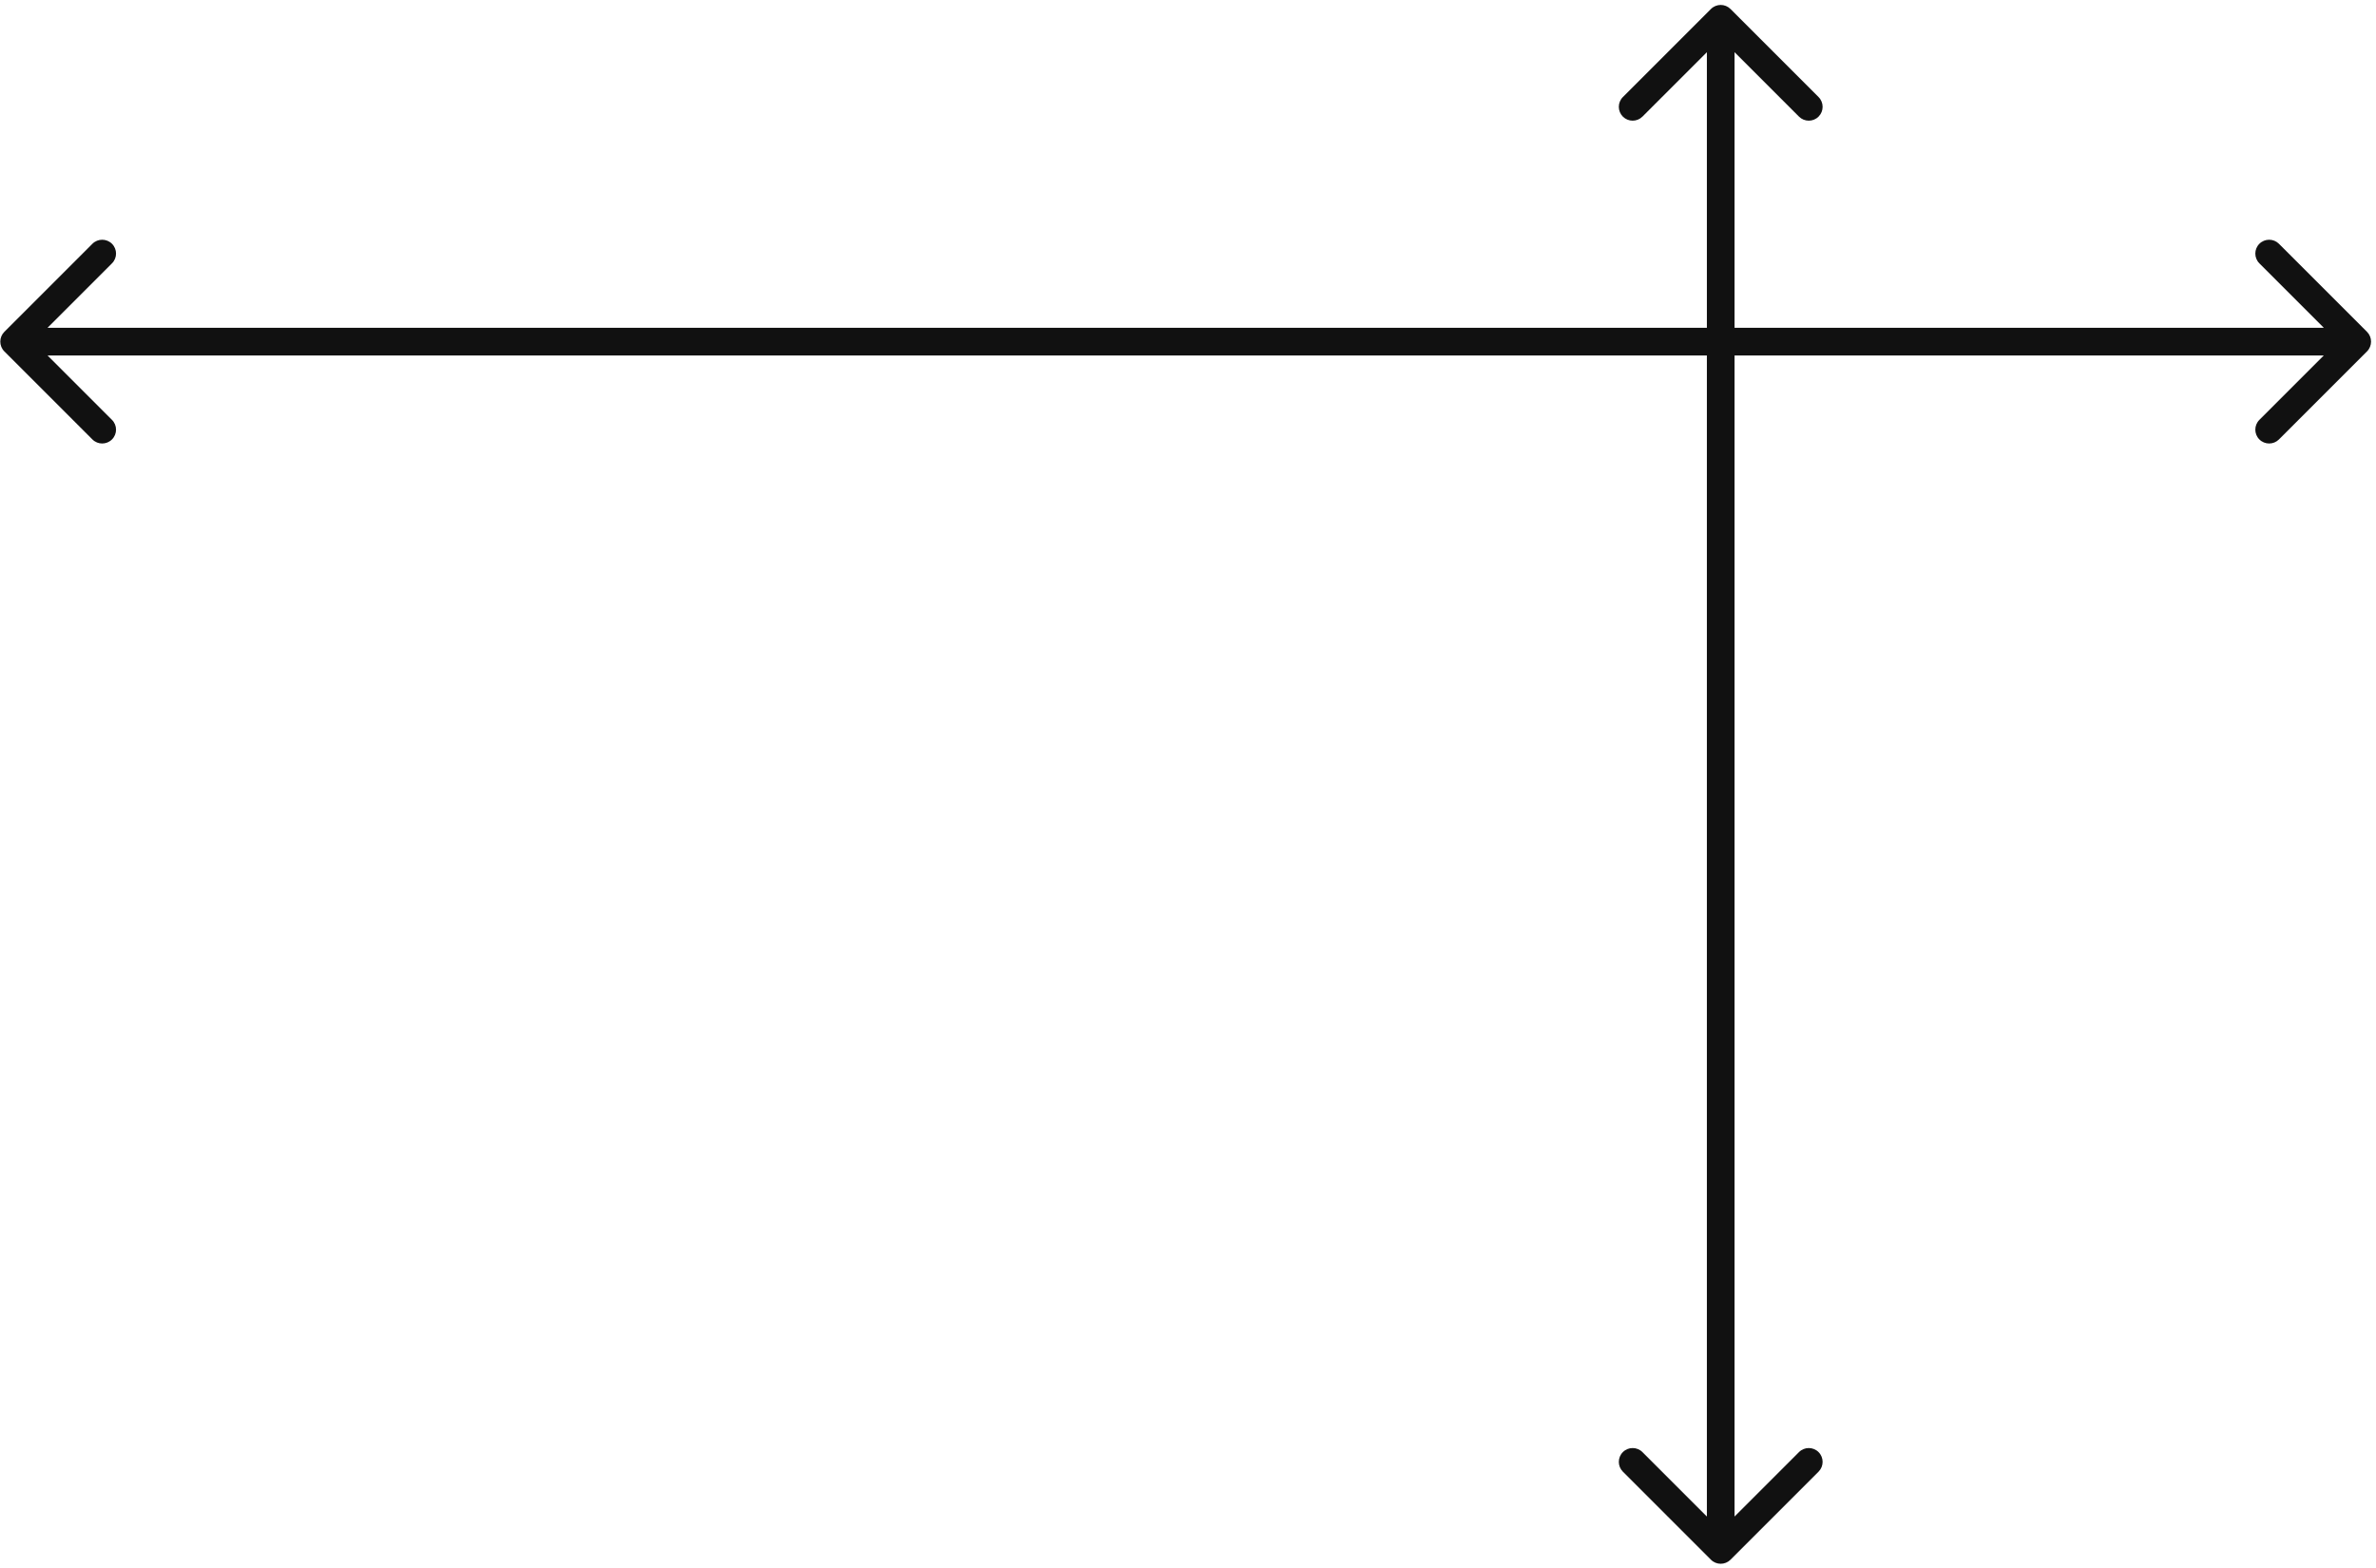 <svg width="253" height="167" viewBox="0 0 253 167" fill="none" xmlns="http://www.w3.org/2000/svg">
<path d="M0.463 35.337C-0.112 35.913 -0.112 36.846 0.463 37.421L9.84 46.798C10.415 47.373 11.348 47.373 11.923 46.798C12.499 46.222 12.499 45.29 11.923 44.714L3.589 36.379L11.923 28.045C12.499 27.469 12.499 26.536 11.923 25.961C11.348 25.386 10.415 25.386 9.84 25.961L0.463 35.337ZM252.042 37.421C252.617 36.846 252.617 35.913 252.042 35.337L242.665 25.961C242.09 25.386 241.157 25.386 240.582 25.961C240.006 26.536 240.006 27.469 240.582 28.045L248.916 36.379L240.582 44.714C240.006 45.29 240.006 46.222 240.582 46.798C241.157 47.373 242.09 47.373 242.665 46.798L252.042 37.421ZM1.505 37.853H251V34.906H1.505V37.853Z" fill="#111111"/>
<path d="M182.183 166.098C182.758 166.673 183.691 166.673 184.266 166.098L193.643 156.721C194.218 156.146 194.218 155.213 193.643 154.638C193.068 154.062 192.135 154.062 191.559 154.638L183.225 162.972L174.89 154.638C174.314 154.062 173.382 154.062 172.806 154.638C172.231 155.213 172.231 156.146 172.806 156.721L182.183 166.098ZM184.266 0.958C183.691 0.383 182.758 0.383 182.183 0.958L172.806 10.335C172.231 10.91 172.231 11.843 172.806 12.419C173.382 12.994 174.314 12.994 174.89 12.419L183.225 4.084L191.559 12.419C192.135 12.994 193.068 12.994 193.643 12.419C194.218 11.843 194.218 10.91 193.643 10.335L184.266 0.958ZM184.698 165.056V2H181.751V165.056H184.698Z" fill="#111111"/>
</svg>

